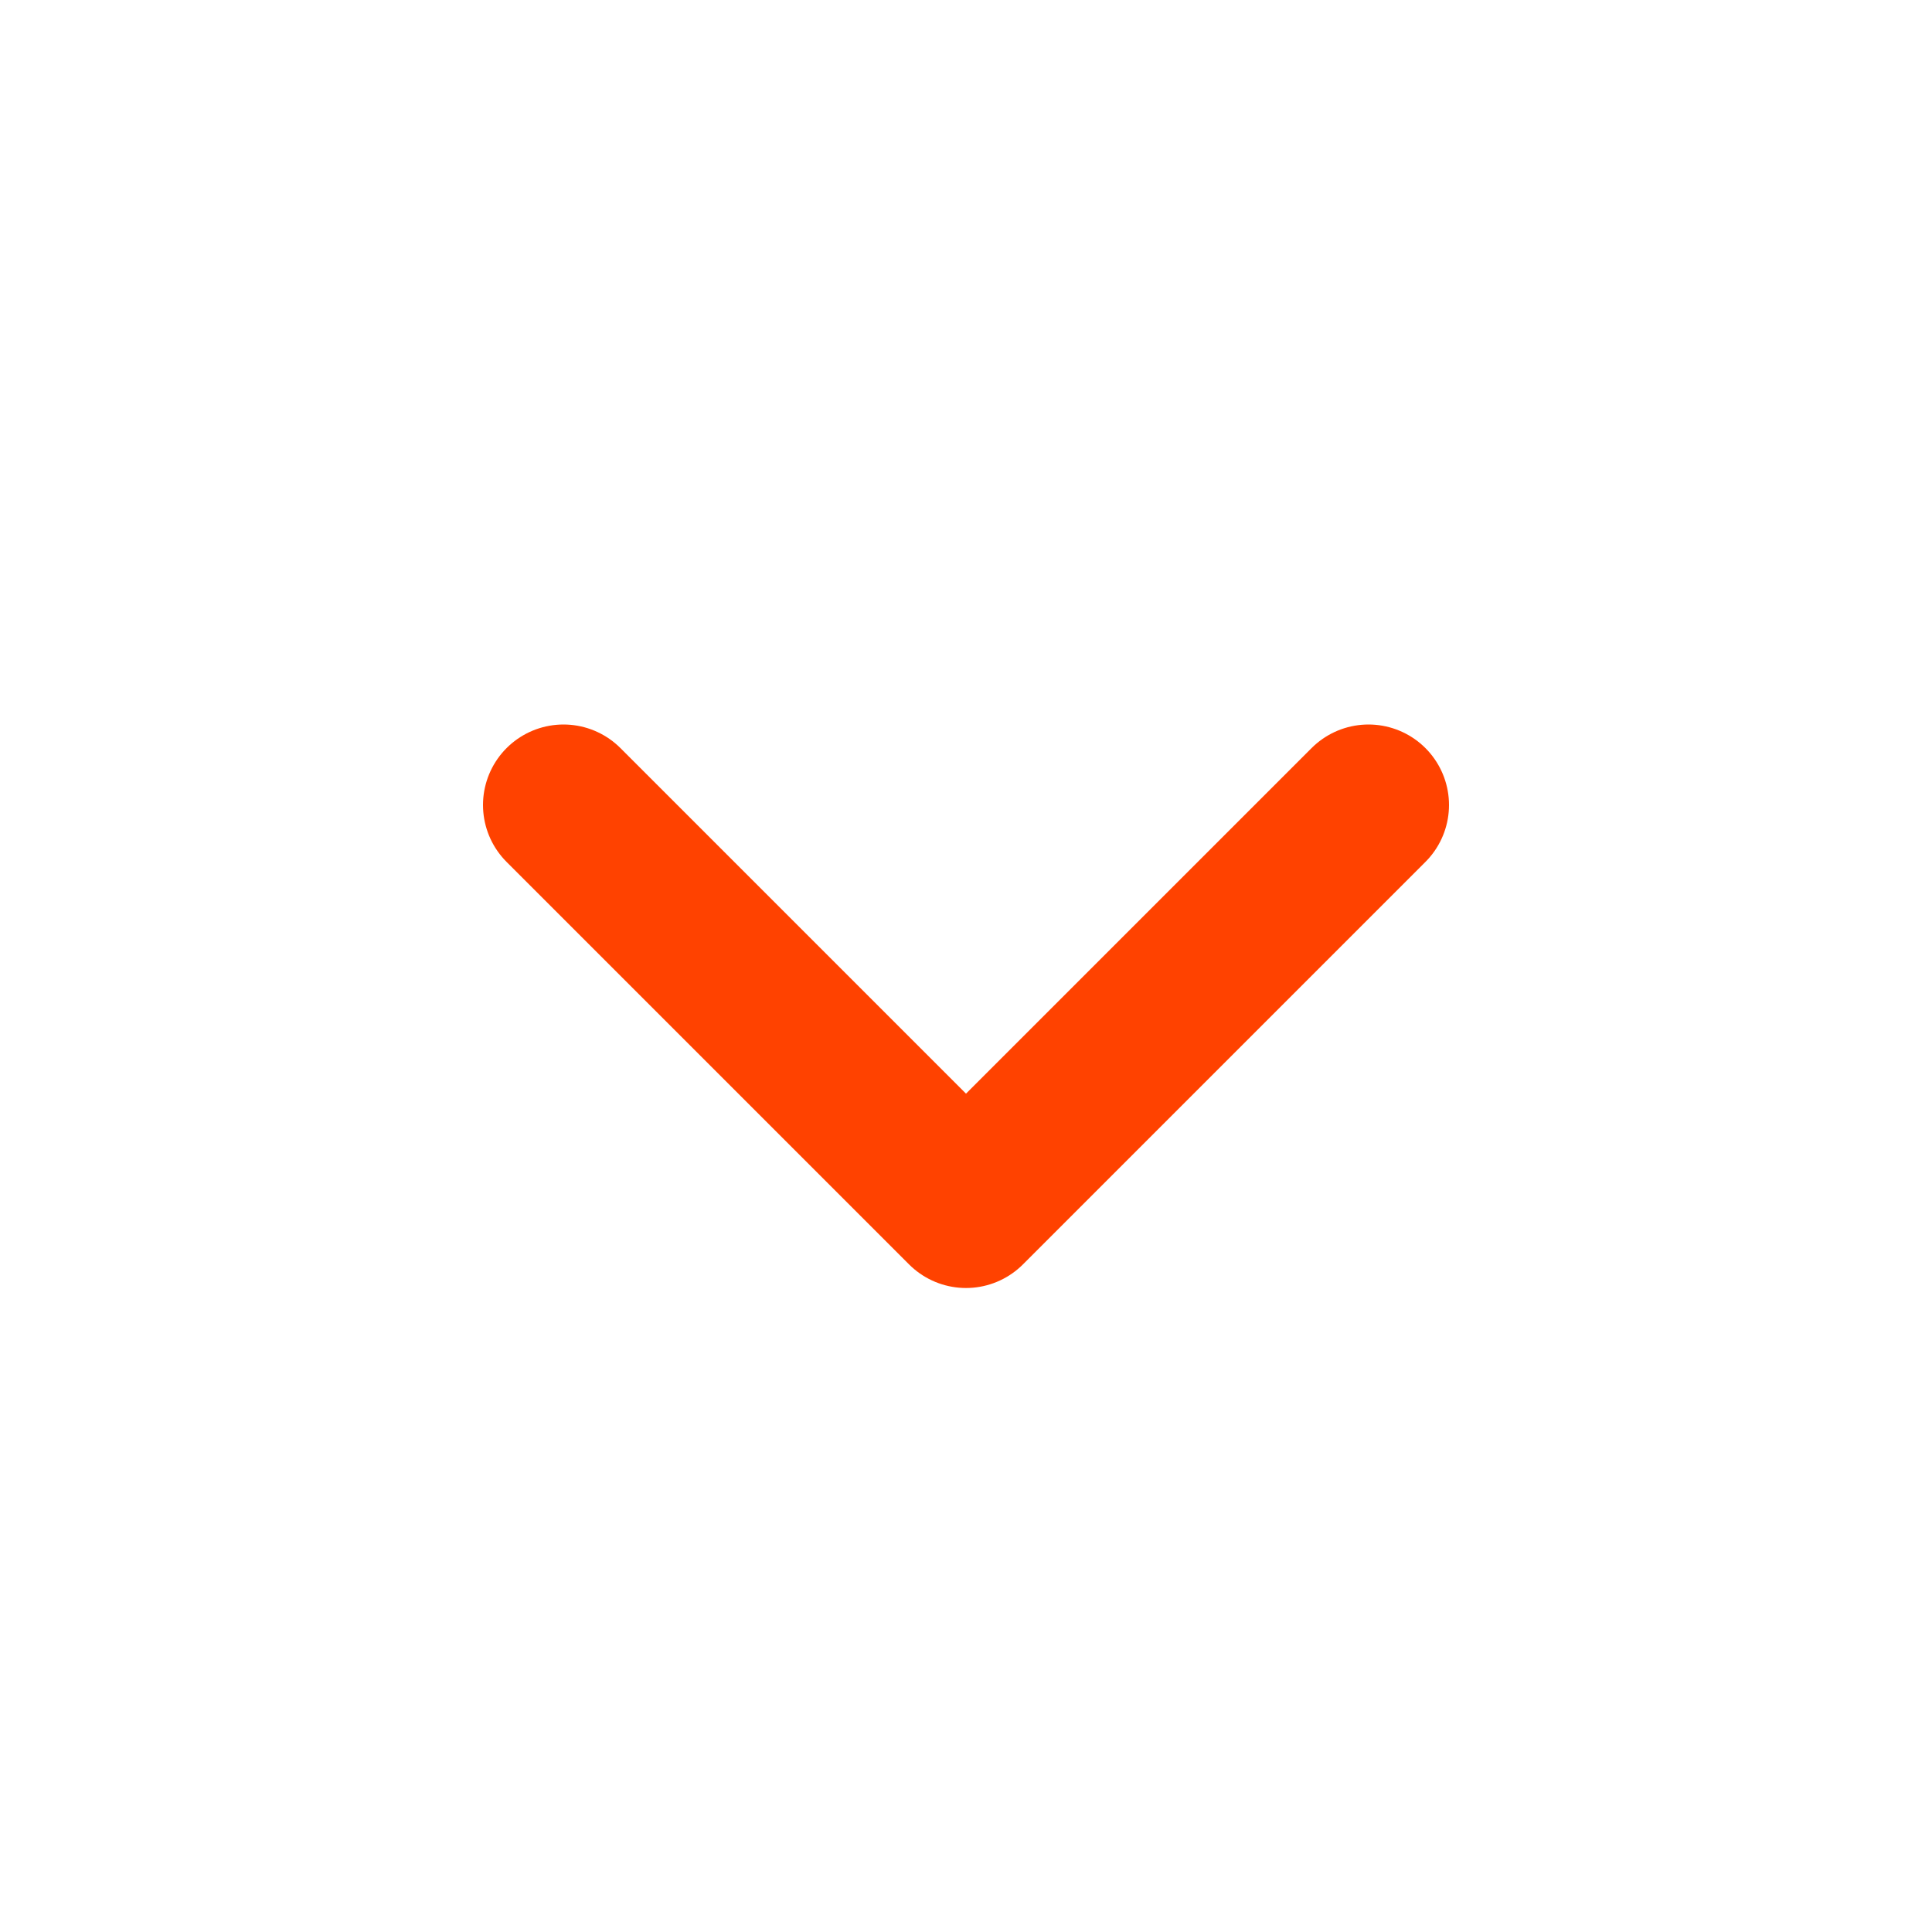 <svg width="18" height="18" viewBox="0 0 18 18" fill="none" xmlns="http://www.w3.org/2000/svg">
<path d="M5.25 7.5L9 11.25L12.75 7.5" stroke="#FF4200" stroke-width="1.5" stroke-linecap="round" stroke-linejoin="round"/>
</svg>
